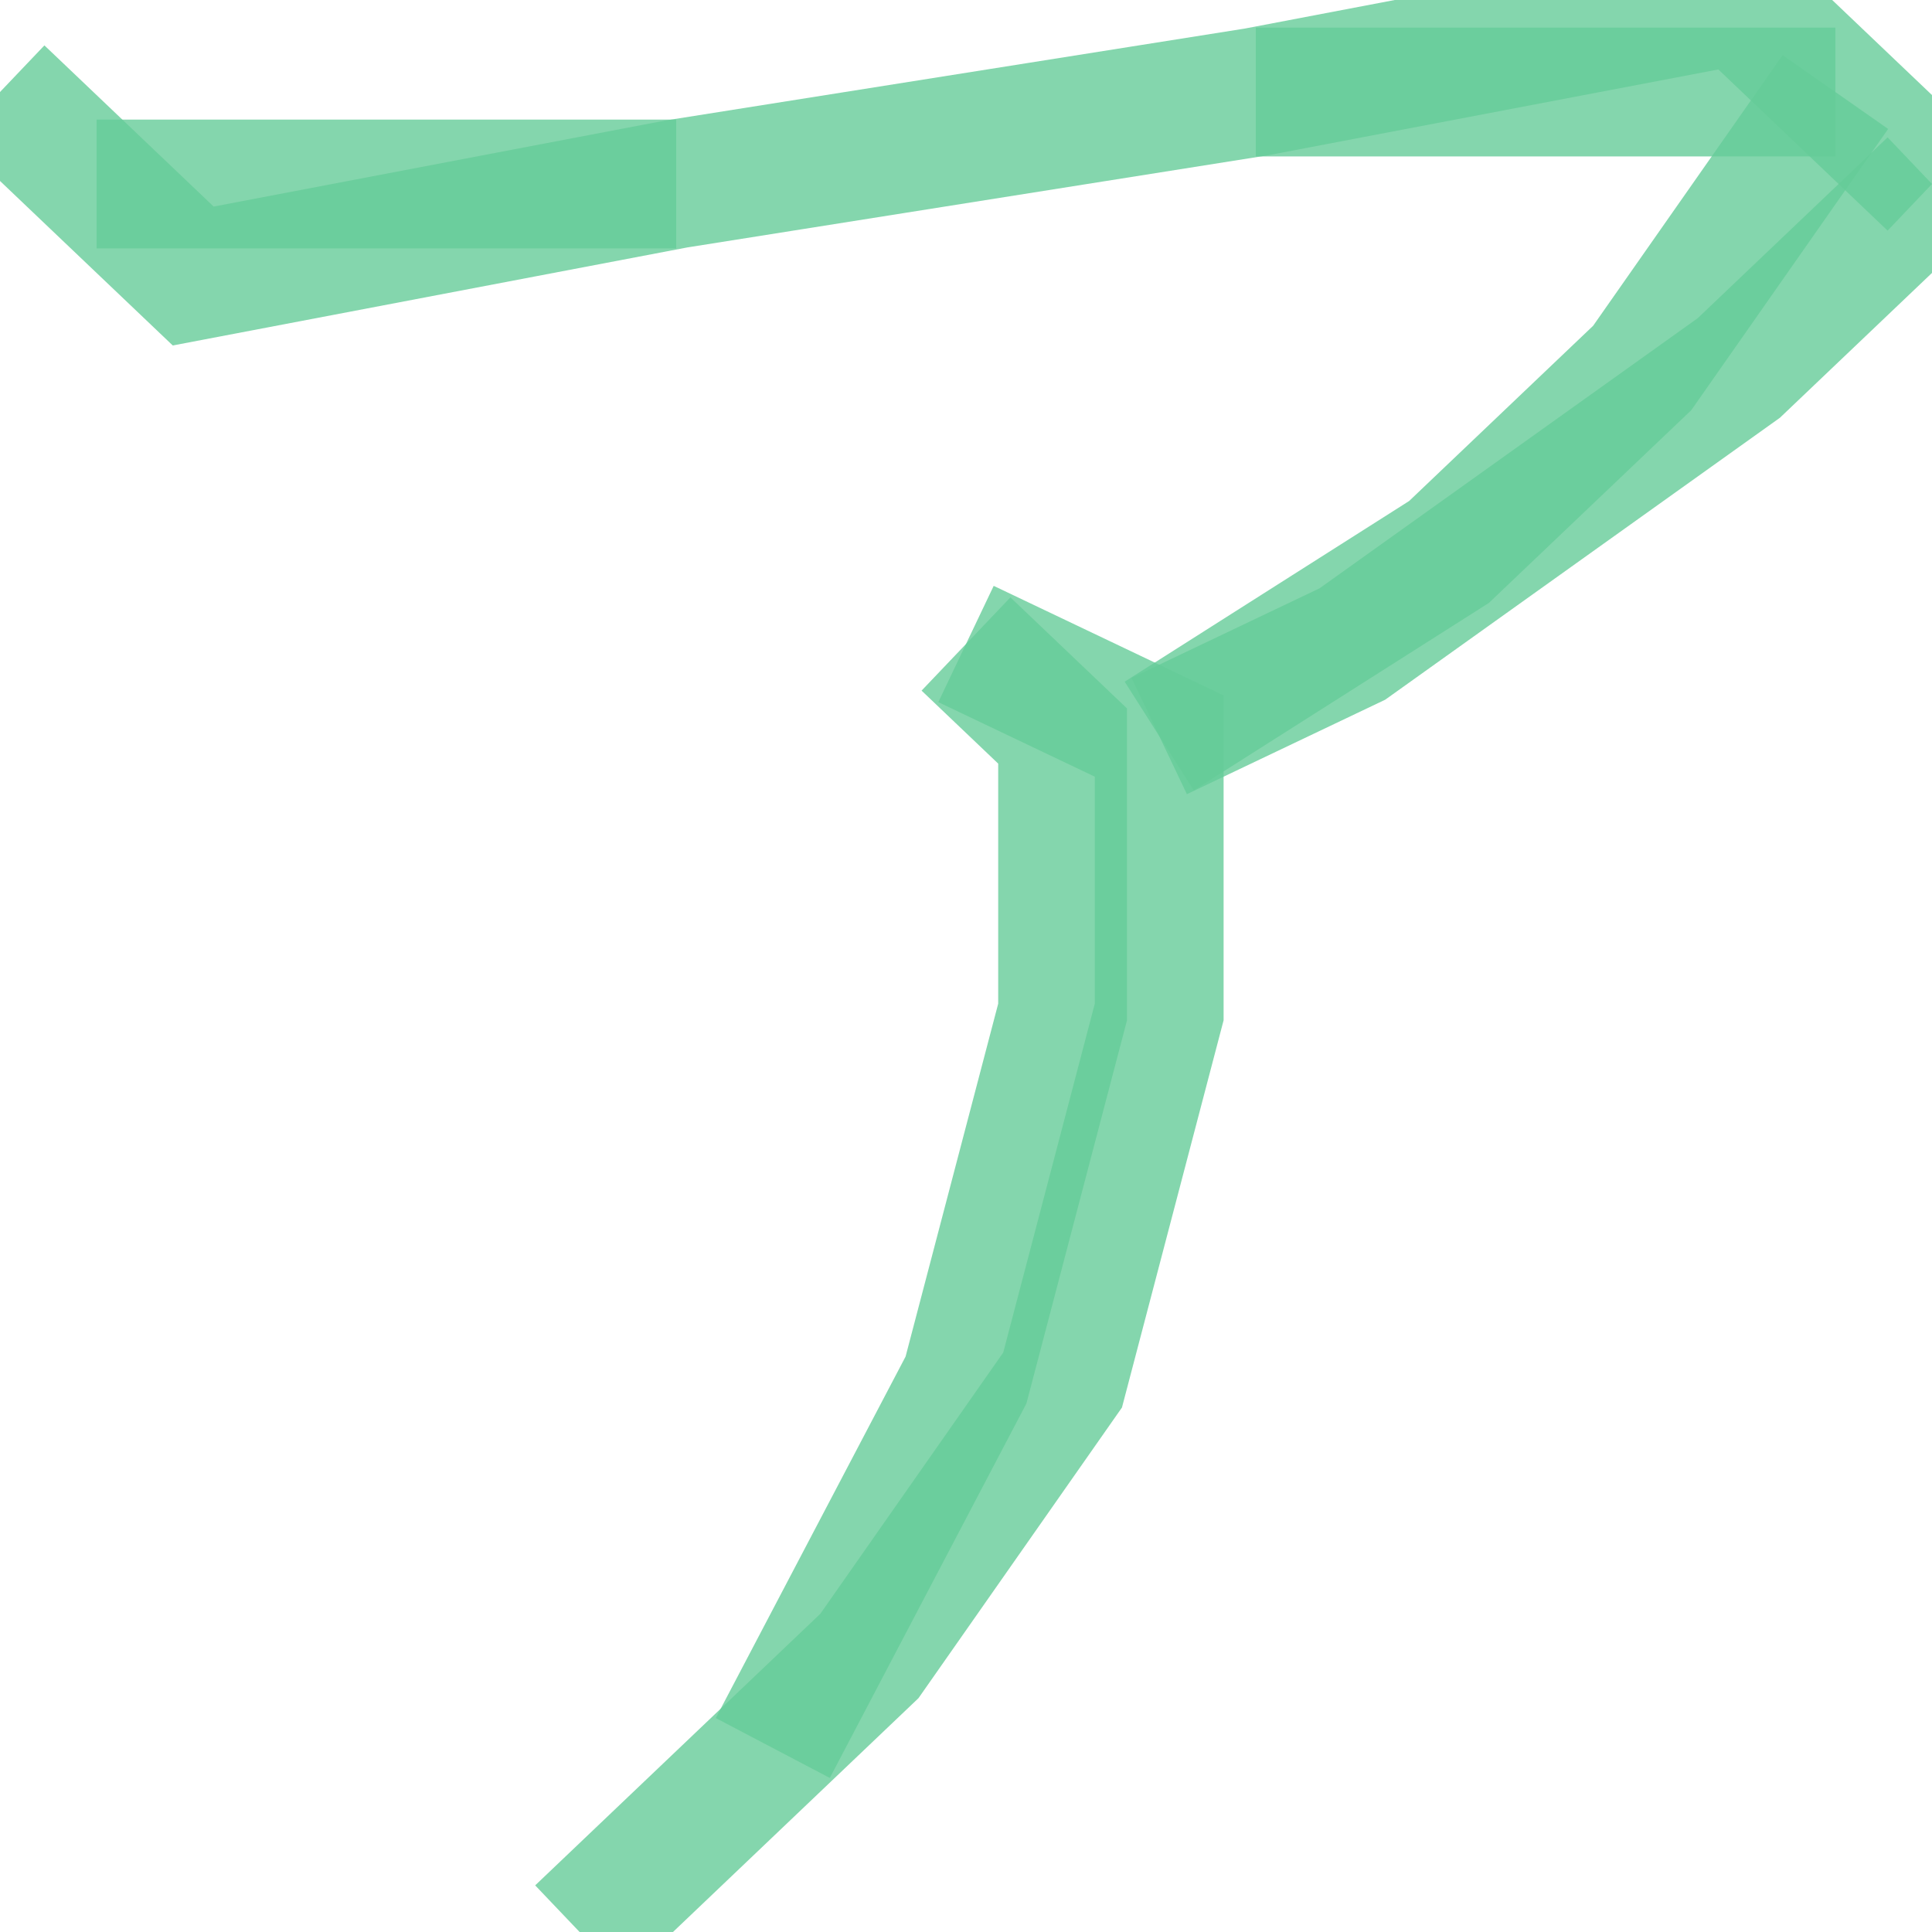 <?xml version='1.0' encoding='utf-8'?>
<svg xmlns='http://www.w3.org/2000/svg' version='1.1' width='30.0' height='30.0'>
<g><polyline fill="none" stroke="#66cc99" stroke-width="2.0" points="0.0,1.429 3.0,4.286 10.5,2.857 19.5,1.429 27.0,0.0 30.0,2.857" opacity="0.8" /><polyline fill="none" stroke="#66cc99" stroke-width="2.0" points="1.5,2.857 10.5,2.857" opacity="0.8" /><polyline fill="none" stroke="#66cc99" stroke-width="2.0" points="19.5,1.429 28.5,1.429" opacity="0.8" /><polyline fill="none" stroke="#66cc99" stroke-width="2.0" points="30.0,2.857 27.0,5.714 21.0,10 18.0,11.429" opacity="0.8" /><polyline fill="none" stroke="#66cc99" stroke-width="2.0" points="28.5,1.429 25.5,5.714 22.5,8.571 18.0,11.429" opacity="0.8" /><polyline fill="none" stroke="#66cc99" stroke-width="2.0" points="15.0,10 18.0,11.429 18.0,15.714 16.5,21.429 13.5,25.714 9.0,30.0" opacity="0.8" /><polyline fill="none" stroke="#66cc99" stroke-width="2.0" points="15.0,10 16.5,11.429 16.5,15.714 15.0,21.429 12.0,27.143" opacity="0.8" /></g>
</svg>